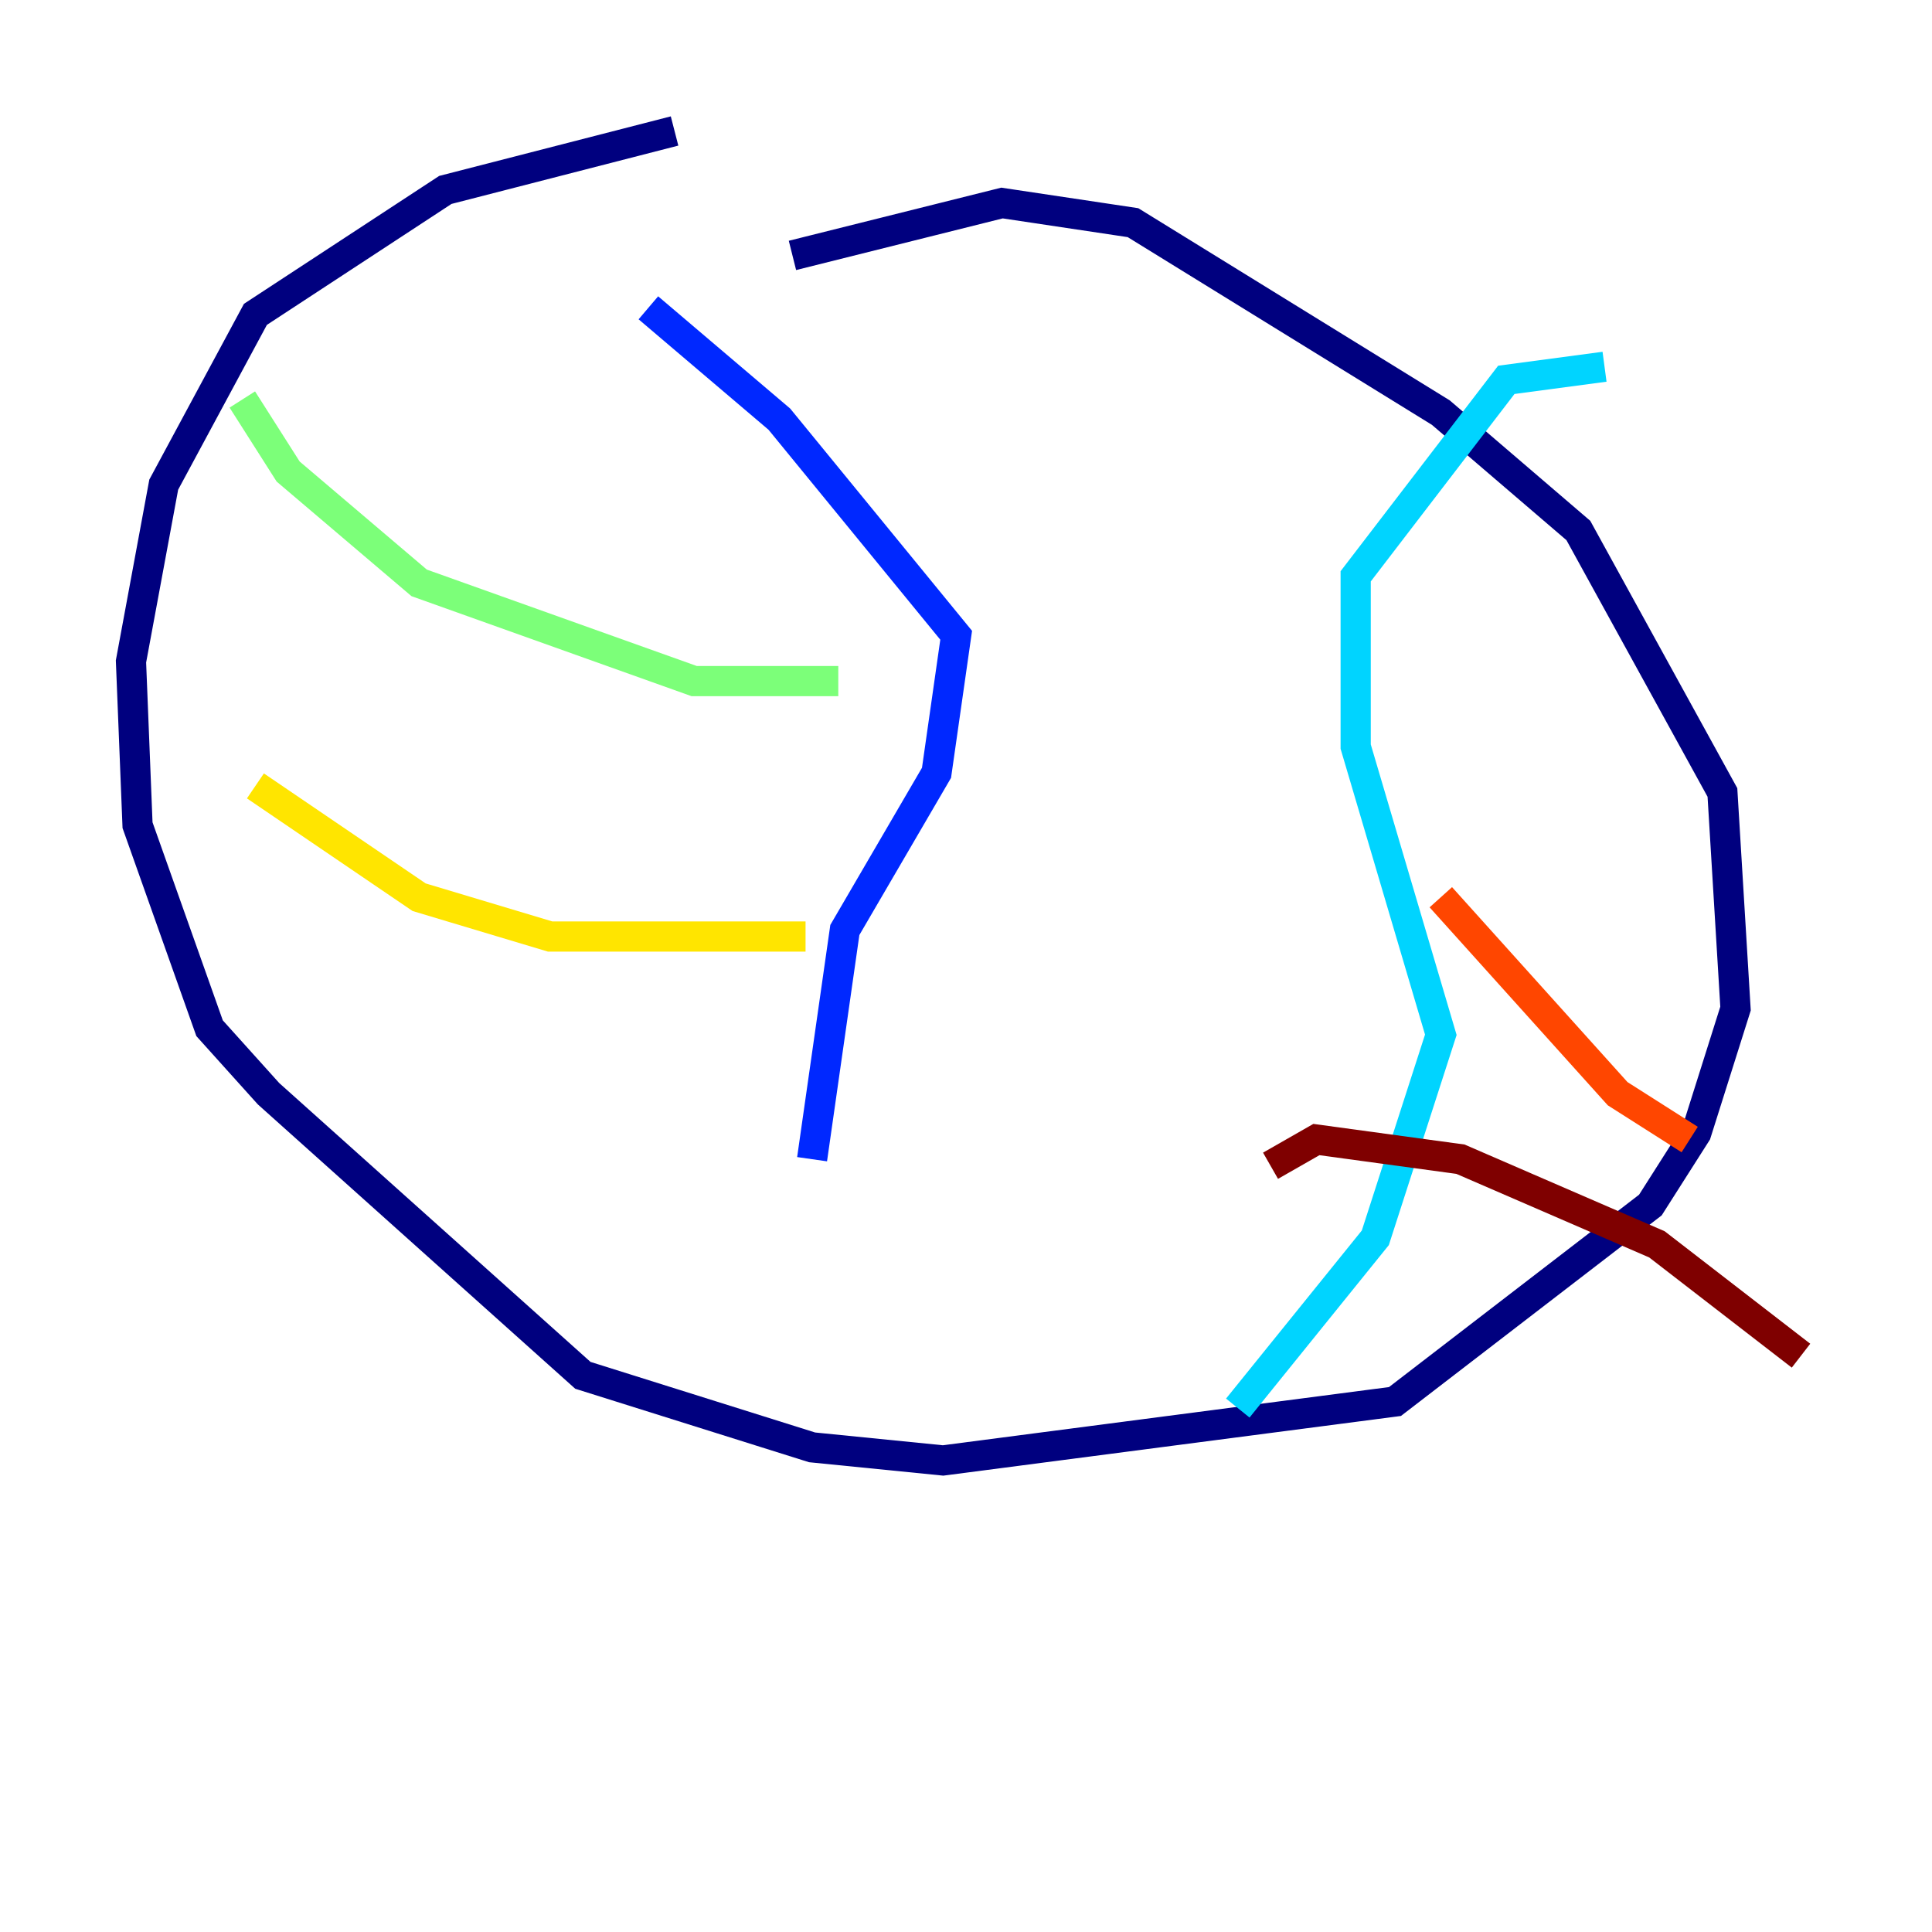 <?xml version="1.0" encoding="utf-8" ?>
<svg baseProfile="tiny" height="128" version="1.2" viewBox="0,0,128,128" width="128" xmlns="http://www.w3.org/2000/svg" xmlns:ev="http://www.w3.org/2001/xml-events" xmlns:xlink="http://www.w3.org/1999/xlink"><defs /><polyline fill="none" points="44.691,8.678 29.505,12.583 16.922,20.827 10.848,32.108 8.678,43.824 9.112,54.671 13.885,68.122 17.79,72.461 38.617,91.119 53.803,95.891 62.481,96.759 92.42,92.854 109.342,79.837 112.38,75.064 114.983,66.82 114.115,52.502 104.57,35.146 95.458,27.336 75.064,14.752 66.386,13.451 52.502,16.922" stroke="#00007f" stroke-width="2" /><polyline fill="none" points="42.956,20.393 51.634,27.77 63.349,42.088 62.047,51.2 55.973,61.614 53.803,76.8" stroke="#0028ff" stroke-width="2" /><polyline fill="none" points="106.305,24.298 99.797,25.166 89.817,38.183 89.817,49.464 95.458,68.556 91.119,82.007 82.007,93.288" stroke="#00d4ff" stroke-width="2" /><polyline fill="none" points="16.054,26.468 19.091,31.241 27.77,38.617 45.993,45.125 55.539,45.125" stroke="#7cff79" stroke-width="2" /><polyline fill="none" points="16.922,52.068 27.77,59.444 36.447,62.047 53.37,62.047" stroke="#ffe500" stroke-width="2" /><polyline fill="none" points="95.458,59.444 107.173,72.461 111.946,75.498" stroke="#ff4600" stroke-width="2" /><polyline fill="none" points="84.176,77.234 87.214,75.498 96.759,76.8 109.776,82.441 119.322,89.817" stroke="#7f0000" stroke-width="2" /></svg>